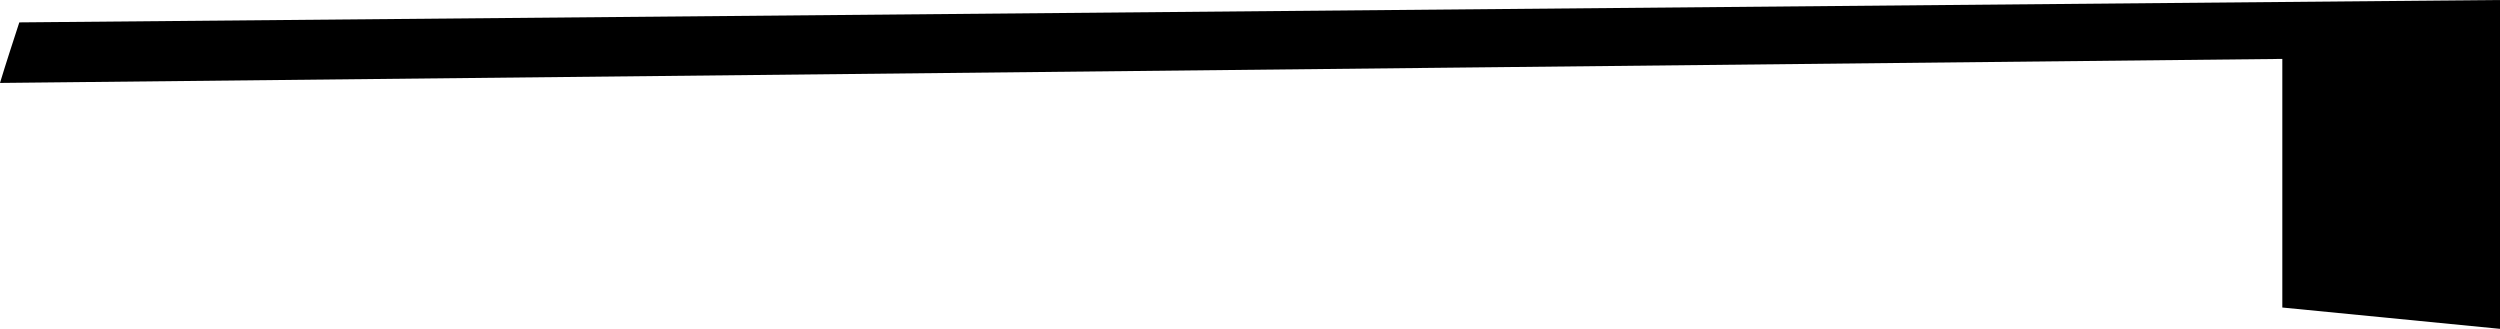 <!-- Generator: Adobe Illustrator 21.1.0, SVG Export Plug-In  -->
<svg version="1.1"
	 xmlns="http://www.w3.org/2000/svg" xmlns:xlink="http://www.w3.org/1999/xlink" xmlns:a="http://ns.adobe.com/AdobeSVGViewerExtensions/3.0/"
	 x="0px" y="0px" width="60.858px" height="8.005px" viewBox="0 0 60.858 8.005" style="enable-background:new 0 0 60.858 8.005;"
	 xml:space="preserve">
<defs>
</defs>
<path d="M55.559,7.486l5.3,0.519V0L0.47,0.545C0.311,1.035,0.149,1.525,0,2.019l55.559-0.585V7.486z"/>
</svg>